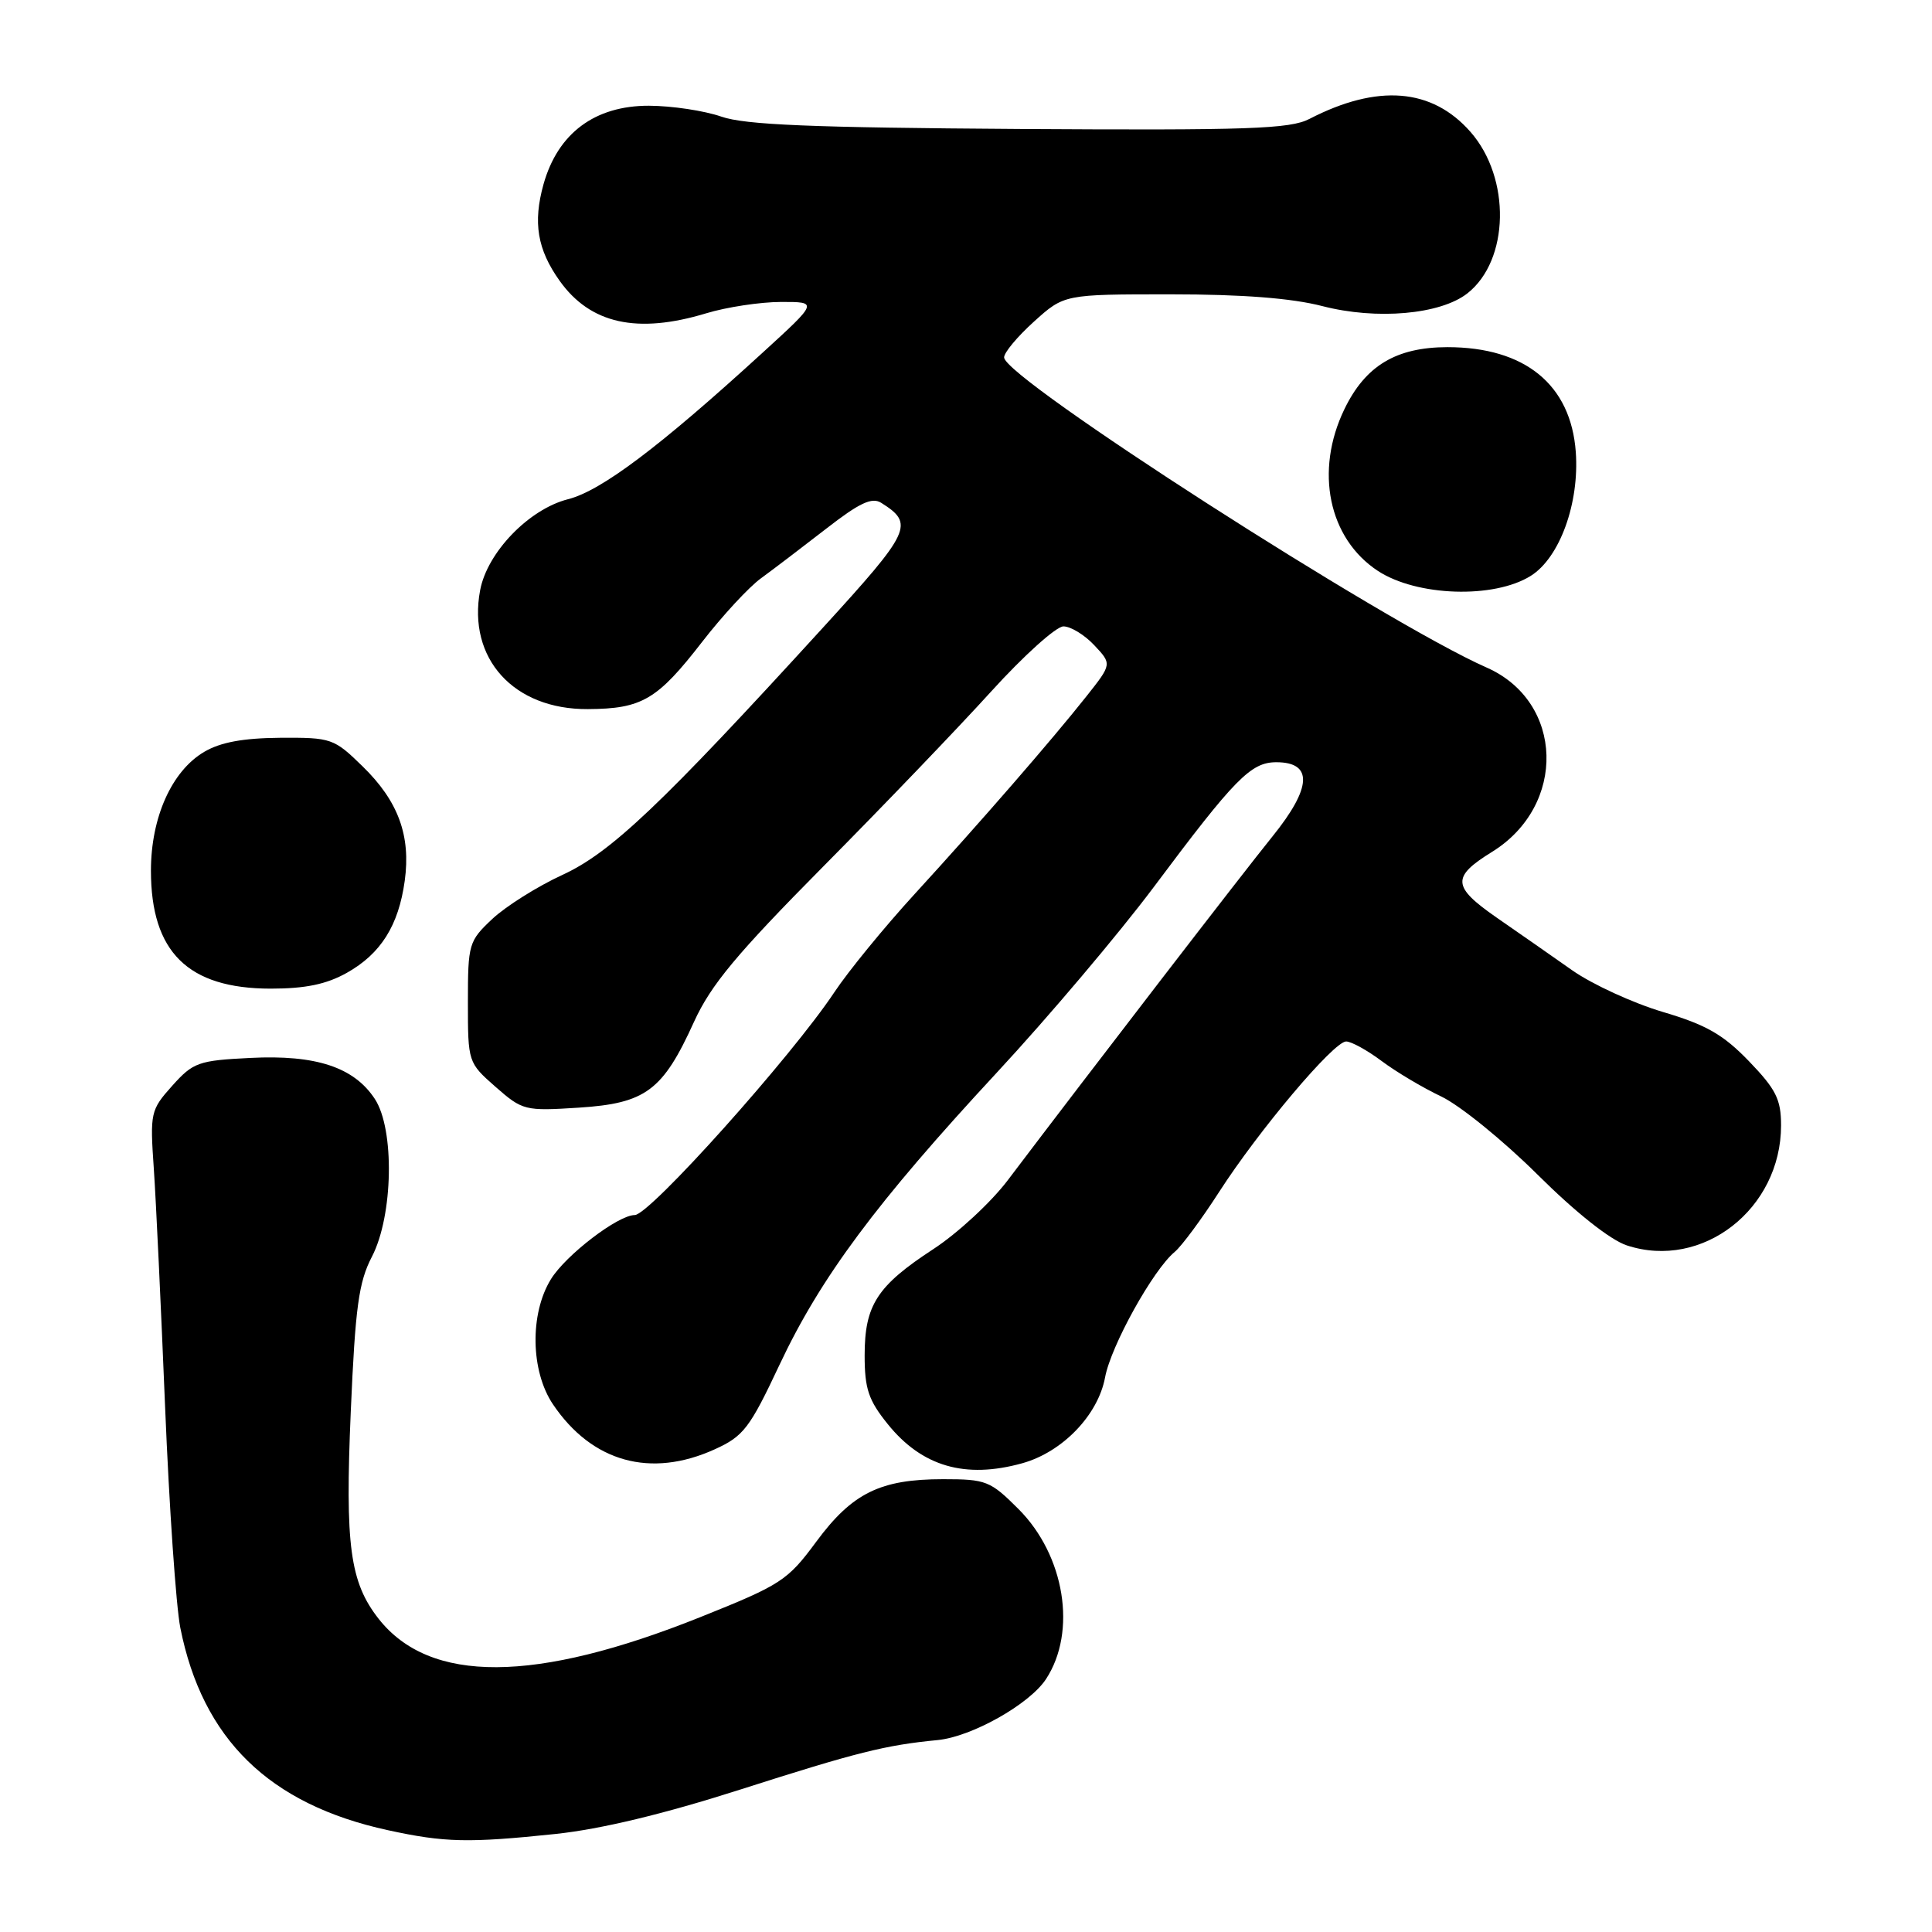 <?xml version="1.0" encoding="UTF-8" standalone="no"?>
<!DOCTYPE svg PUBLIC "-//W3C//DTD SVG 1.1//EN" "http://www.w3.org/Graphics/SVG/1.1/DTD/svg11.dtd" >
<svg xmlns="http://www.w3.org/2000/svg" xmlns:xlink="http://www.w3.org/1999/xlink" version="1.1" viewBox="0 0 256 256">
 <g >
 <path fill="currentColor"
d=" M 73.61 243.01 C 79.63 242.37 87.95 240.37 98.11 237.12 C 113.55 232.18 117.31 231.24 124.23 230.57 C 128.74 230.14 136.42 225.82 138.60 222.49 C 142.73 216.19 141.09 206.09 134.95 199.95 C 131.22 196.22 130.66 196.00 124.97 196.00 C 116.64 196.00 112.93 197.83 108.16 204.28 C 104.35 209.44 103.51 209.99 92.79 214.28 C 70.88 223.05 56.96 223.12 50.17 214.50 C 46.37 209.65 45.71 204.80 46.48 187.02 C 47.08 173.17 47.53 169.89 49.28 166.52 C 52.10 161.09 52.31 149.65 49.67 145.62 C 46.91 141.41 41.87 139.74 33.19 140.18 C 26.28 140.52 25.60 140.77 22.82 143.87 C 19.94 147.09 19.87 147.45 20.38 154.85 C 20.67 159.06 21.34 173.30 21.88 186.50 C 22.42 199.70 23.33 212.83 23.89 215.68 C 26.83 230.46 35.67 239.09 51.40 242.51 C 58.93 244.15 62.07 244.22 73.61 243.01 Z  M 135.45 193.89 C 140.78 192.41 145.50 187.51 146.43 182.50 C 147.21 178.31 152.80 168.24 155.66 165.88 C 156.57 165.12 159.20 161.57 161.50 158.00 C 166.74 149.84 176.72 138.00 178.37 138.00 C 179.05 138.00 181.16 139.16 183.06 140.58 C 184.95 142.00 188.52 144.13 190.99 145.30 C 193.46 146.48 199.19 151.13 203.73 155.64 C 208.77 160.65 213.37 164.30 215.56 165.02 C 225.56 168.32 236.00 160.20 236.00 149.12 C 236.00 145.67 235.33 144.34 231.75 140.62 C 228.33 137.08 226.09 135.79 220.34 134.09 C 216.40 132.92 211.00 130.44 208.34 128.58 C 205.68 126.71 201.16 123.55 198.29 121.57 C 192.41 117.48 192.33 116.20 197.70 112.88 C 207.63 106.74 207.24 92.98 197.00 88.46 C 183.45 82.49 133.16 50.17 133.05 47.37 C 133.02 46.74 134.80 44.61 137.00 42.62 C 141.01 39.00 141.01 39.00 155.11 39.00 C 164.64 39.00 171.16 39.51 175.22 40.56 C 182.42 42.42 190.86 41.68 194.44 38.87 C 200.01 34.49 200.22 23.60 194.85 17.48 C 189.75 11.67 182.54 11.09 173.50 15.76 C 170.93 17.09 165.42 17.28 135.07 17.09 C 107.53 16.91 98.72 16.55 95.57 15.45 C 93.33 14.67 89.02 14.02 85.98 14.01 C 78.82 14.00 73.92 17.65 72.02 24.41 C 70.60 29.49 71.20 33.06 74.15 37.20 C 78.21 42.91 84.43 44.29 93.59 41.51 C 96.29 40.69 100.73 40.02 103.46 40.01 C 108.42 40.00 108.42 40.00 101.03 46.75 C 87.39 59.22 79.66 65.04 75.26 66.15 C 70.08 67.47 64.56 73.19 63.62 78.21 C 61.92 87.25 68.06 94.03 77.90 93.96 C 85.07 93.92 87.10 92.72 93.04 85.05 C 95.72 81.59 99.22 77.80 100.83 76.63 C 102.44 75.46 106.32 72.50 109.47 70.06 C 113.89 66.62 115.54 65.85 116.77 66.63 C 121.18 69.41 120.74 70.36 109.07 83.14 C 87.58 106.68 80.94 112.98 74.50 115.94 C 71.20 117.46 67.04 120.08 65.25 121.75 C 62.11 124.70 62.00 125.07 62.00 132.80 C 62.00 140.75 62.02 140.81 65.67 144.02 C 69.24 147.15 69.55 147.23 76.70 146.77 C 85.56 146.20 87.82 144.52 91.96 135.40 C 94.19 130.51 97.58 126.43 109.12 114.78 C 117.03 106.80 127.02 96.38 131.33 91.63 C 135.64 86.88 139.95 83.00 140.91 83.00 C 141.87 83.00 143.71 84.12 145.00 85.50 C 147.34 87.99 147.34 87.99 143.97 92.25 C 139.36 98.07 129.95 108.90 121.20 118.46 C 117.19 122.84 112.40 128.70 110.56 131.47 C 104.91 139.98 86.09 161.00 84.11 161.00 C 81.90 161.00 74.98 166.29 73.00 169.50 C 70.18 174.07 70.30 181.67 73.27 186.08 C 78.44 193.74 86.21 195.90 94.71 192.04 C 98.52 190.31 99.34 189.25 103.30 180.82 C 108.74 169.26 116.12 159.34 132.09 142.12 C 138.92 134.76 148.24 123.73 152.82 117.62 C 163.64 103.14 165.74 101.00 169.12 101.00 C 174.01 101.00 173.83 104.37 168.61 110.83 C 164.56 115.84 144.63 141.72 133.50 156.43 C 131.30 159.33 126.87 163.43 123.66 165.52 C 116.21 170.39 114.57 172.93 114.57 179.60 C 114.57 184.02 115.08 185.54 117.63 188.70 C 122.16 194.32 127.89 195.99 135.45 193.89 Z  M 45.95 128.91 C 50.47 126.37 52.81 122.64 53.63 116.71 C 54.45 110.72 52.77 106.15 48.05 101.55 C 44.25 97.84 43.92 97.72 37.13 97.76 C 32.22 97.80 29.21 98.35 27.05 99.63 C 22.75 102.17 20.00 108.32 20.00 115.37 C 20.00 126.15 24.91 130.99 35.86 131.00 C 40.48 131.00 43.25 130.42 45.95 128.91 Z  M 202.84 76.30 C 206.67 73.90 209.29 66.68 208.80 59.89 C 208.15 50.97 202.07 46.00 191.79 46.00 C 185.00 46.01 180.92 48.46 178.14 54.22 C 174.18 62.40 176.03 71.35 182.58 75.65 C 187.75 79.03 197.97 79.36 202.84 76.30 Z "/>
</g>
</svg>